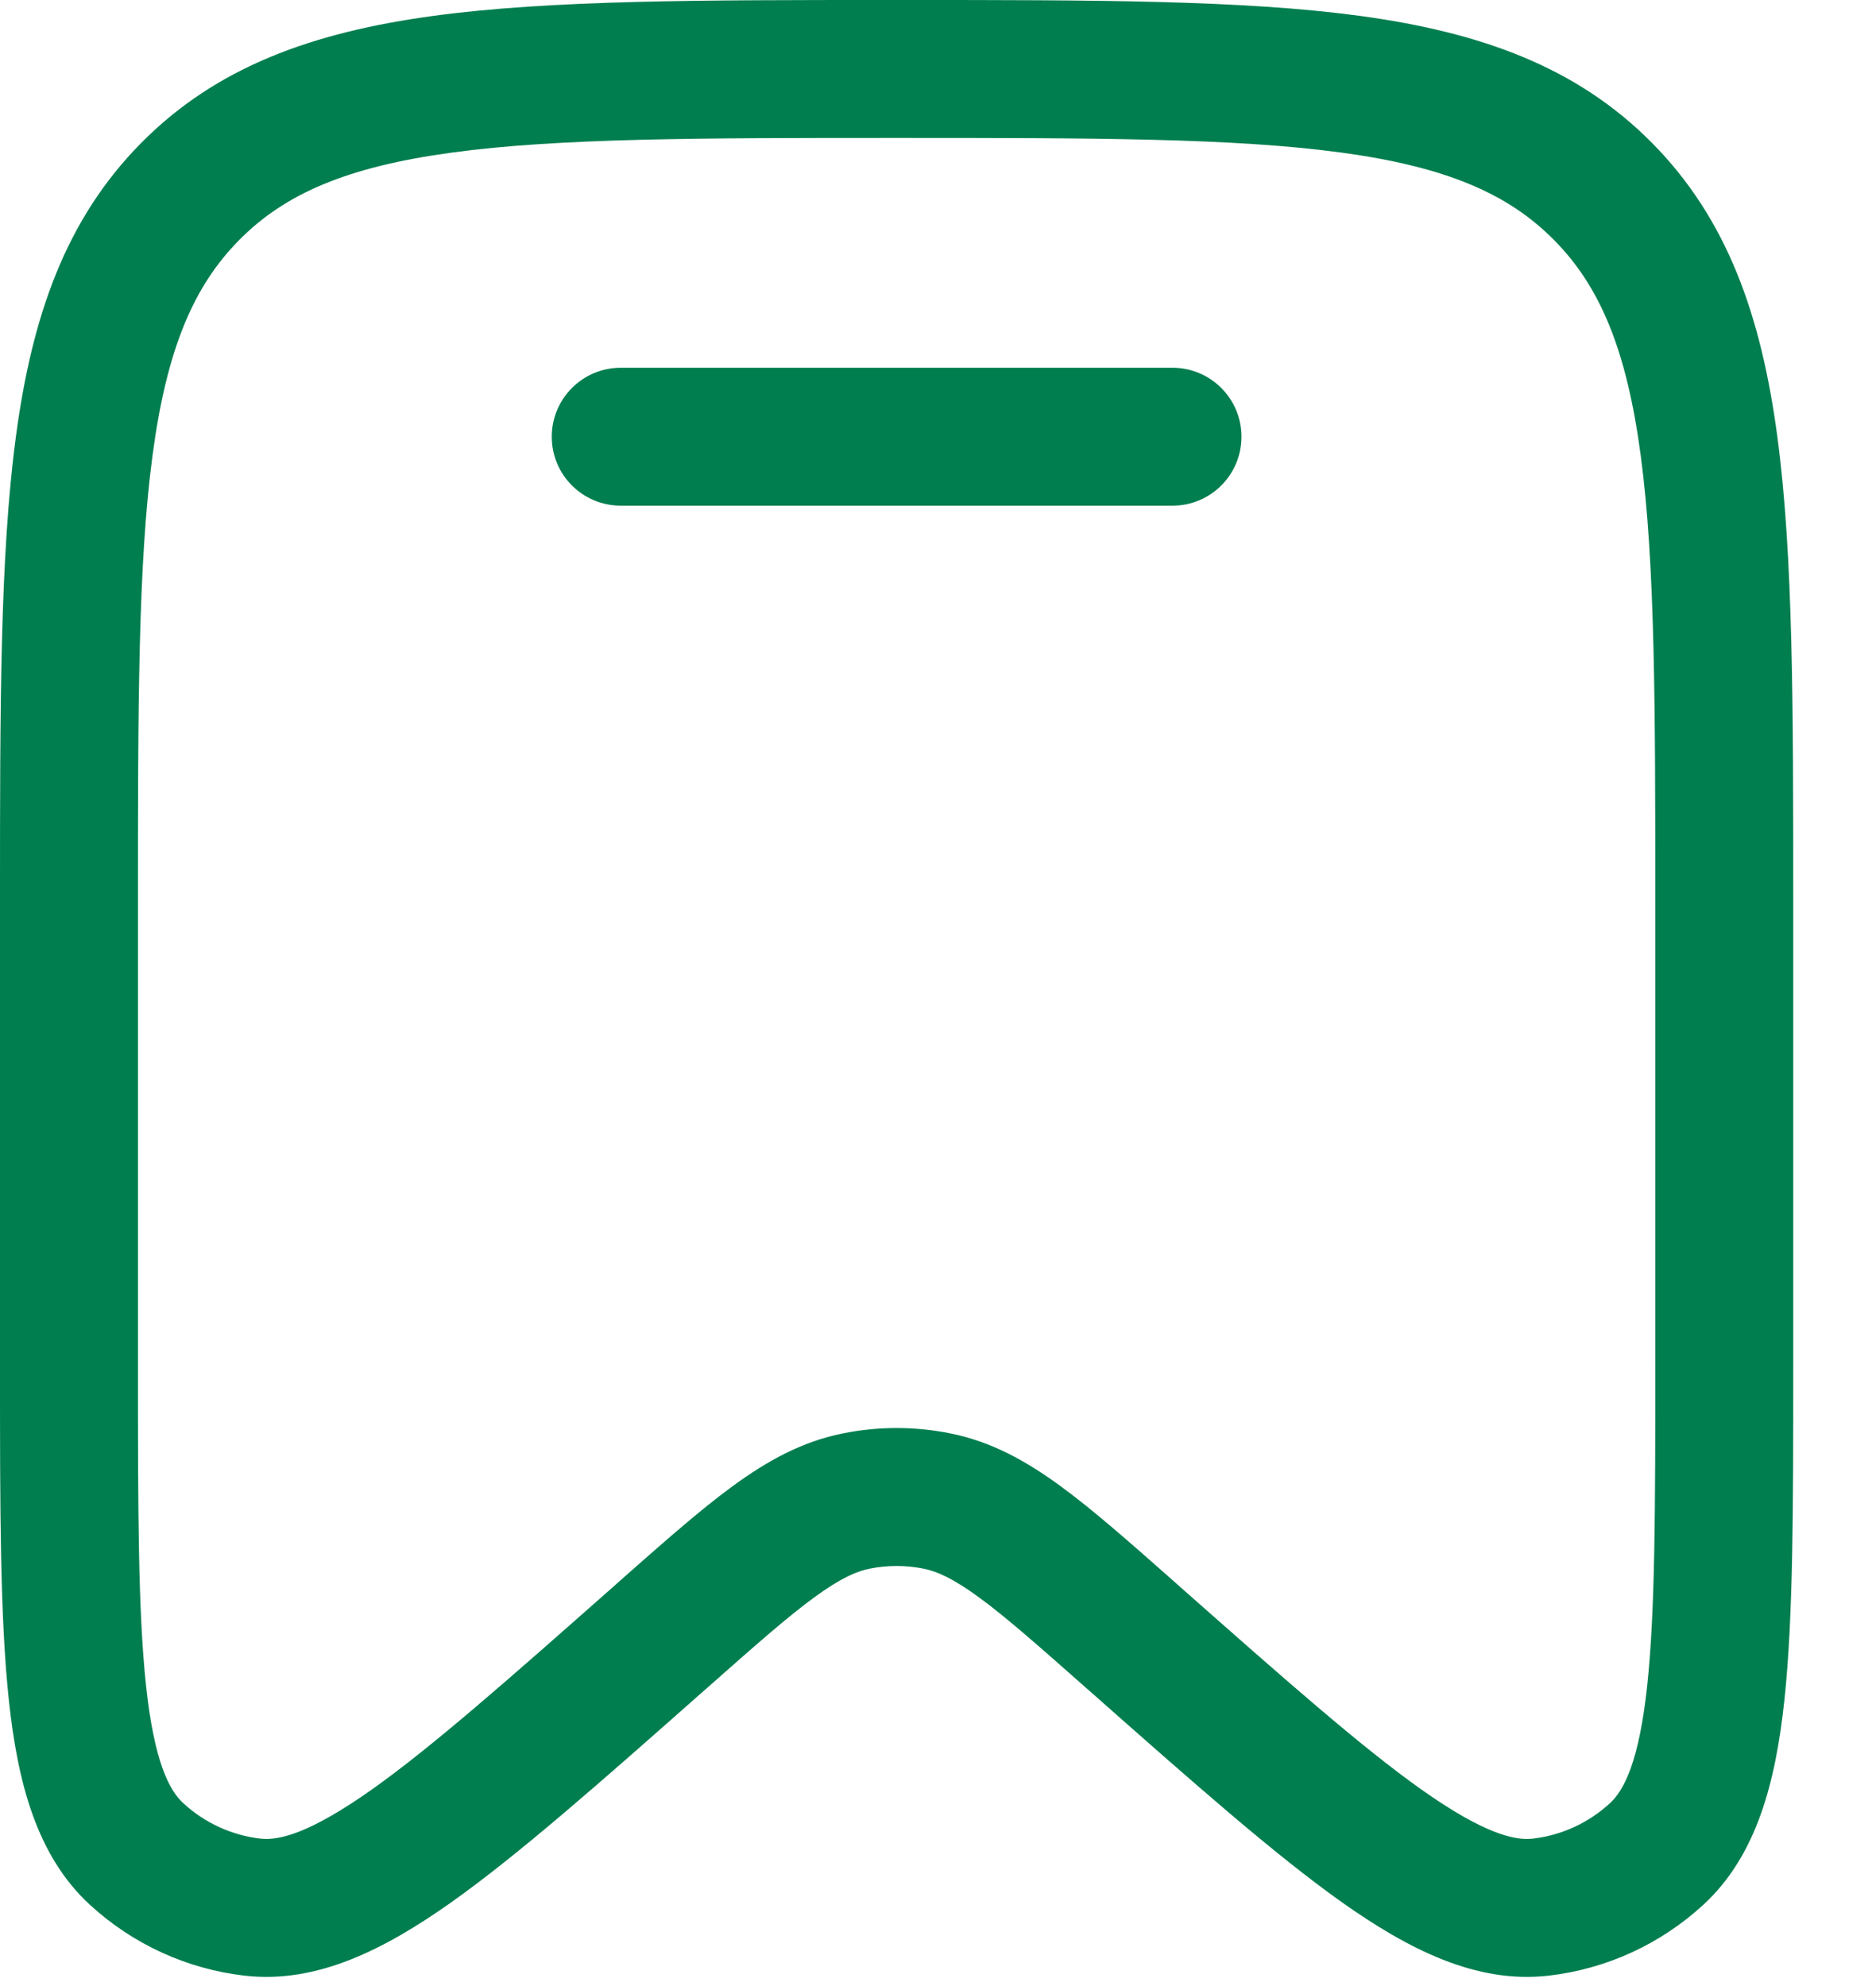 <svg width="17" height="18" viewBox="0 0 17 18" fill="none" xmlns="http://www.w3.org/2000/svg">
<path d="M5.625 3.333C5.28 3.333 5 3.613 5 3.958C5 4.304 5.28 4.583 5.625 4.583H10.625C10.97 4.583 11.25 4.304 11.25 3.958C11.25 3.613 10.97 3.333 10.625 3.333H5.625Z" fill="#007E4F"/>
<path fill-rule="evenodd" clip-rule="evenodd" d="M8.077 1.66375e-07C6.35 -9.83362e-06 4.989 -1.98483e-05 3.926 0.144C2.834 0.293 1.963 0.604 1.279 1.296C0.596 1.987 0.289 2.864 0.143 3.965C-1.97589e-05 5.038 -9.77647e-06 6.412 2.23531e-07 8.159V12.408C-9.77647e-06 13.664 -1.97217e-05 14.659 0.08 15.407C0.159 16.147 0.329 16.815 0.813 17.262C1.202 17.62 1.693 17.846 2.218 17.906C2.874 17.981 3.487 17.667 4.091 17.24C4.701 16.807 5.442 16.152 6.377 15.325L6.408 15.298C6.841 14.915 7.134 14.656 7.379 14.477C7.616 14.304 7.76 14.241 7.882 14.217C8.042 14.185 8.208 14.185 8.368 14.217C8.49 14.241 8.634 14.304 8.871 14.477C9.116 14.656 9.409 14.915 9.842 15.298L9.873 15.325C10.808 16.152 11.549 16.807 12.159 17.24C12.763 17.667 13.376 17.981 14.032 17.906C14.557 17.846 15.048 17.62 15.437 17.262C15.921 16.815 16.091 16.147 16.17 15.407C16.25 14.659 16.25 13.664 16.25 12.408V8.159C16.25 6.412 16.25 5.038 16.107 3.965C15.961 2.864 15.654 1.987 14.971 1.296C14.287 0.604 13.416 0.293 12.324 0.144C11.261 -1.98483e-05 9.9 -9.83362e-06 8.173 1.66375e-07H8.077ZM2.168 2.175C2.582 1.756 3.144 1.512 4.094 1.383C5.064 1.251 6.339 1.25 8.125 1.25C9.911 1.25 11.186 1.251 12.156 1.383C13.106 1.512 13.668 1.756 14.082 2.175C14.497 2.594 14.74 3.165 14.868 4.129C14.999 5.111 15 6.402 15 8.206V12.367C15 13.673 14.999 14.6 14.927 15.274C14.853 15.966 14.717 16.225 14.59 16.342C14.395 16.522 14.15 16.634 13.89 16.664C13.723 16.683 13.445 16.618 12.882 16.22C12.333 15.831 11.643 15.221 10.671 14.362L10.649 14.342C10.243 13.983 9.906 13.685 9.609 13.468C9.298 13.241 8.984 13.066 8.615 12.992C8.291 12.926 7.959 12.926 7.635 12.992C7.266 13.066 6.952 13.241 6.641 13.468C6.344 13.685 6.007 13.983 5.601 14.342L5.579 14.362C4.607 15.221 3.917 15.831 3.368 16.22C2.805 16.618 2.527 16.683 2.36 16.664C2.1 16.634 1.855 16.522 1.66 16.342C1.533 16.225 1.397 15.966 1.323 15.274C1.251 14.6 1.25 13.673 1.25 12.367V8.206C1.25 6.402 1.251 5.111 1.382 4.129C1.51 3.165 1.753 2.594 2.168 2.175Z" fill="#007E4F"/>
</svg>
